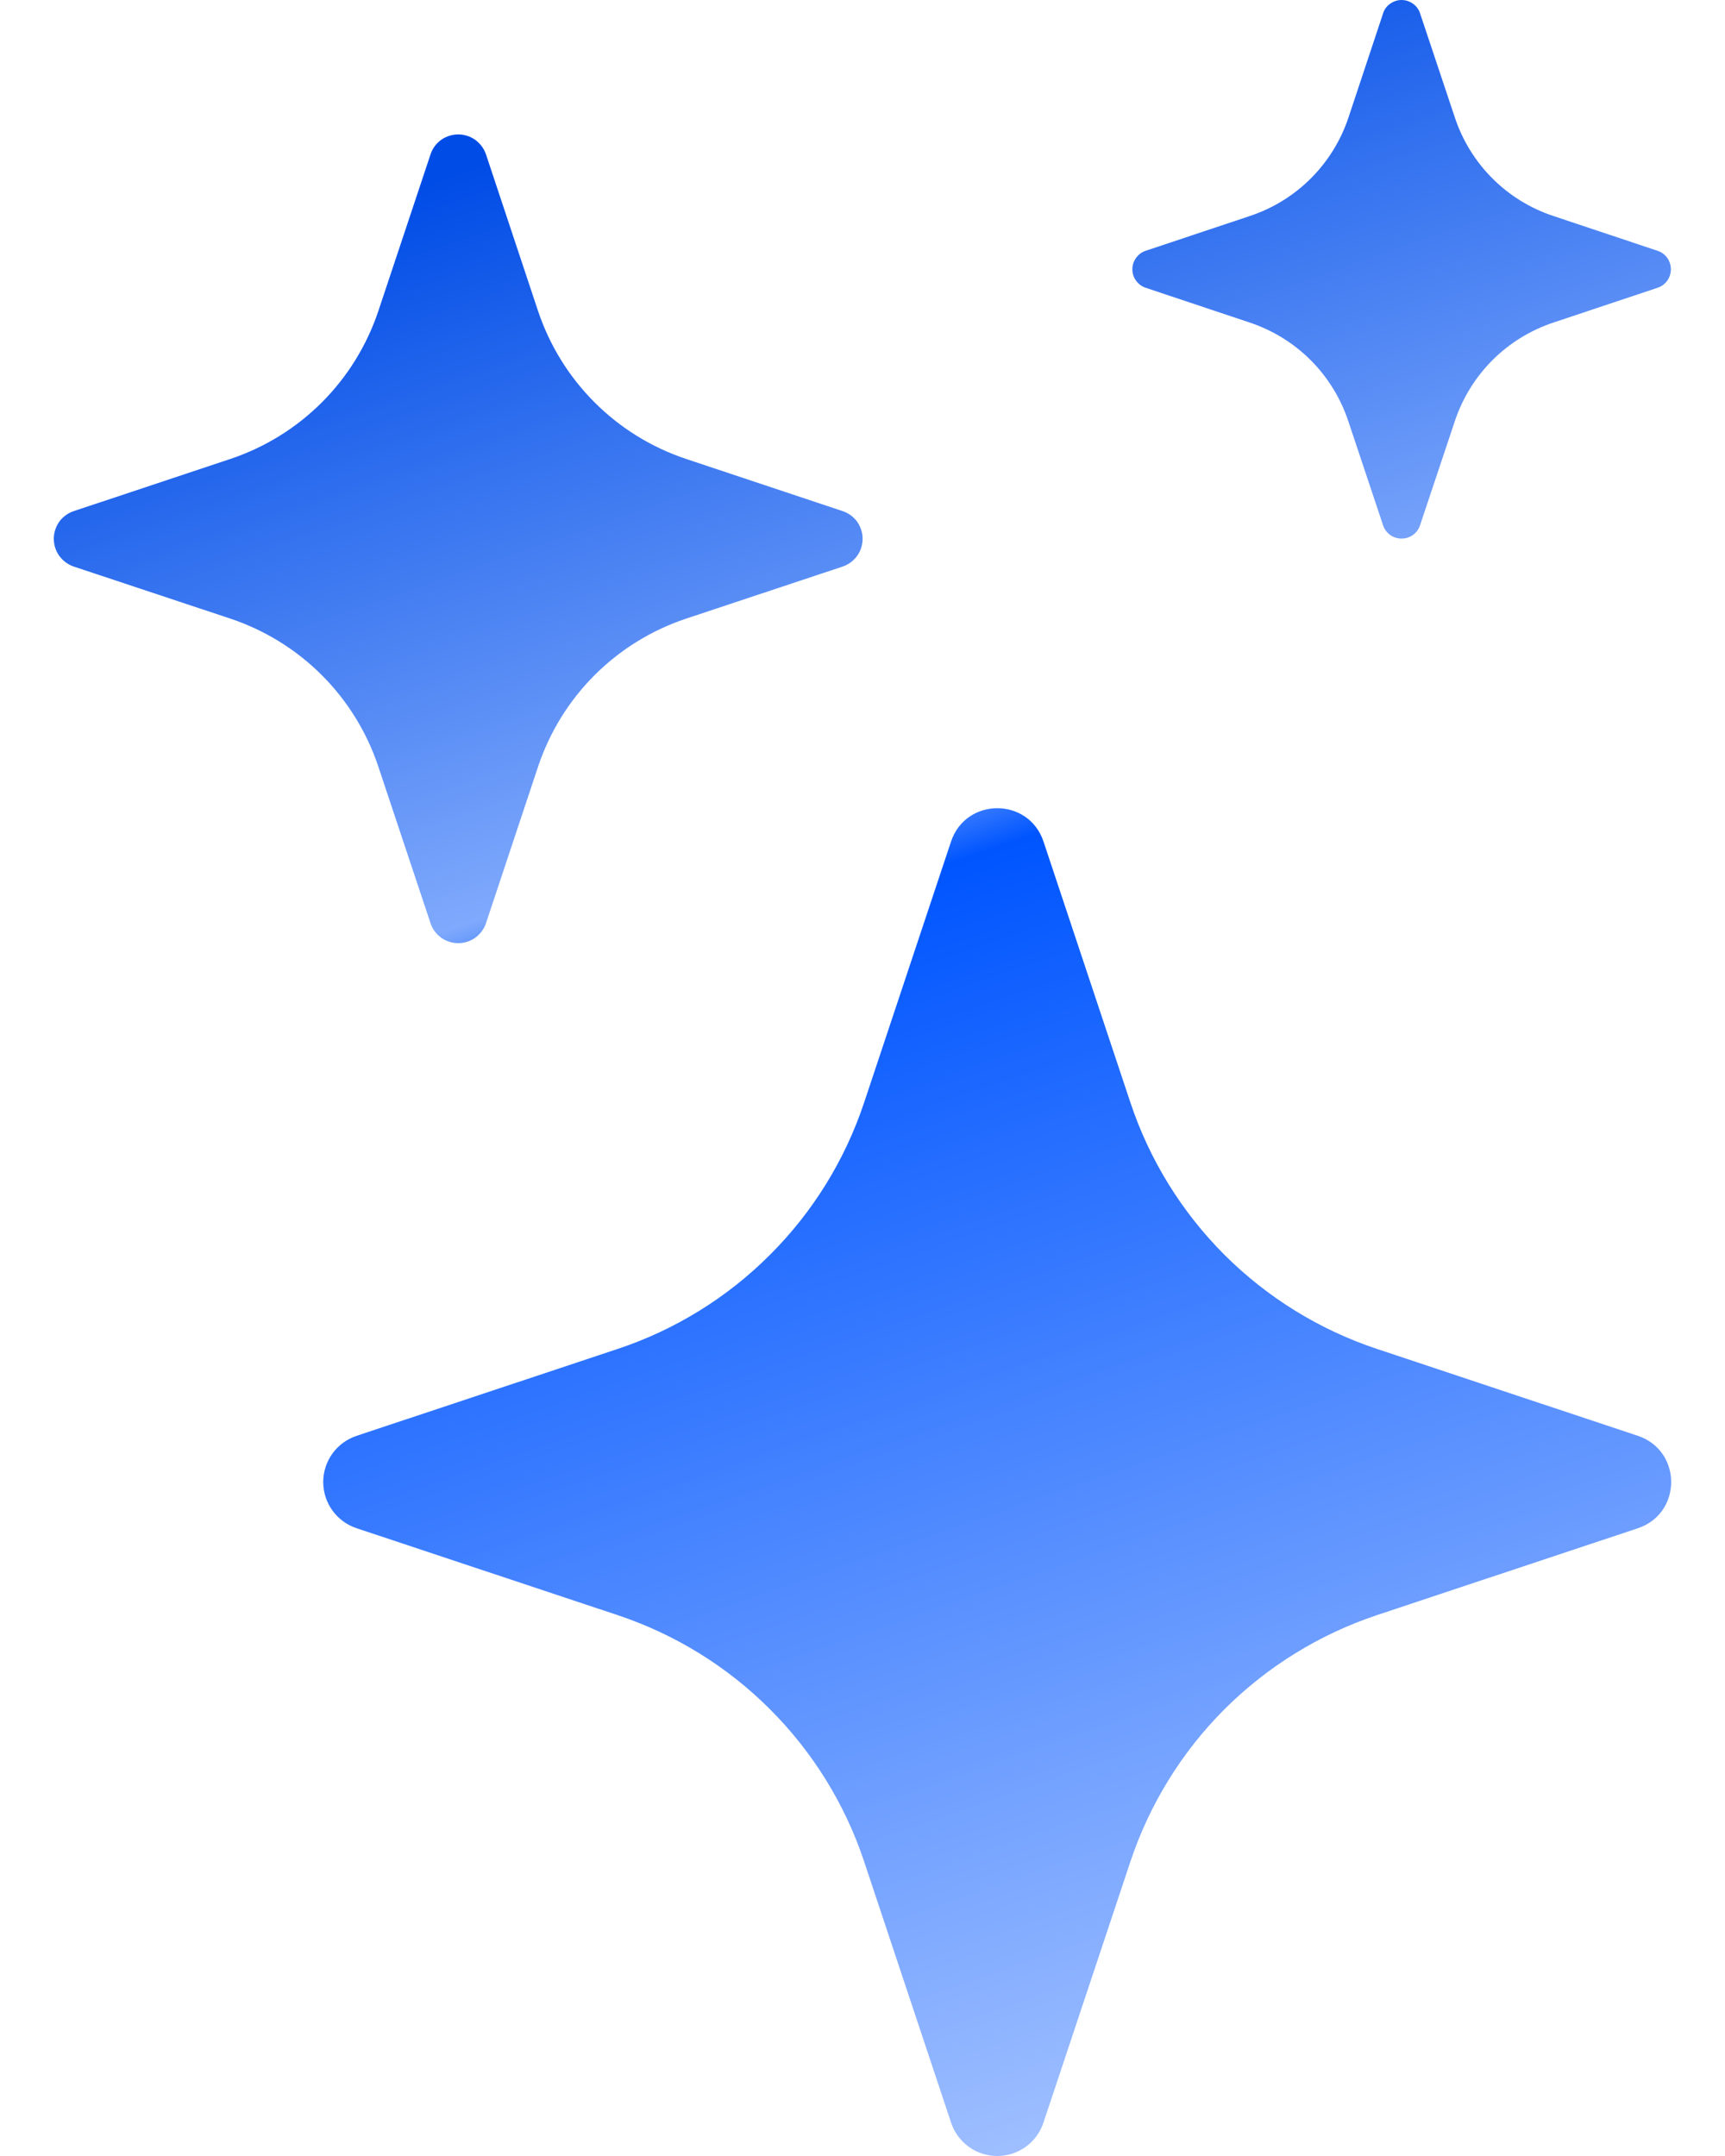 <svg width="16" height="20" viewBox="0 0 16 20" fill="none" xmlns="http://www.w3.org/2000/svg">
<path id="Vector" d="M8.821 7.807C8.959 7.394 9.541 7.394 9.679 7.807L10.485 10.228C10.662 10.76 10.961 11.244 11.358 11.641C11.755 12.037 12.239 12.336 12.771 12.513L15.191 13.319C15.604 13.457 15.604 14.039 15.191 14.177L12.77 14.983C12.238 15.161 11.754 15.46 11.357 15.856C10.961 16.253 10.662 16.737 10.485 17.269L9.679 19.689C9.649 19.78 9.592 19.858 9.515 19.914C9.438 19.97 9.345 20 9.25 20C9.155 20 9.062 19.97 8.985 19.914C8.908 19.858 8.851 19.78 8.821 19.689L8.015 17.268C7.838 16.736 7.539 16.253 7.142 15.856C6.746 15.459 6.262 15.161 5.73 14.983L3.309 14.177C3.218 14.147 3.14 14.09 3.084 14.013C3.028 13.936 2.998 13.843 2.998 13.748C2.998 13.653 3.028 13.56 3.084 13.483C3.14 13.406 3.218 13.349 3.309 13.319L5.73 12.513C6.262 12.336 6.746 12.037 7.142 11.64C7.539 11.244 7.838 10.76 8.015 10.228L8.821 7.807ZM3.993 1.433C4.01 1.379 4.045 1.332 4.091 1.298C4.137 1.265 4.193 1.247 4.25 1.247C4.307 1.247 4.363 1.265 4.409 1.298C4.455 1.332 4.49 1.379 4.508 1.433L4.991 2.886C5.208 3.533 5.715 4.041 6.363 4.257L7.815 4.741C7.869 4.759 7.916 4.793 7.95 4.839C7.983 4.886 8.001 4.941 8.001 4.998C8.001 5.055 7.983 5.111 7.95 5.157C7.916 5.203 7.869 5.238 7.815 5.256L6.363 5.739C6.043 5.846 5.753 6.025 5.515 6.263C5.277 6.501 5.098 6.791 4.991 7.111L4.508 8.563C4.49 8.617 4.455 8.664 4.409 8.698C4.363 8.731 4.307 8.749 4.25 8.749C4.193 8.749 4.137 8.731 4.091 8.698C4.045 8.664 4.01 8.617 3.993 8.563L3.509 7.111C3.402 6.791 3.223 6.501 2.985 6.263C2.747 6.025 2.457 5.846 2.138 5.739L0.685 5.256C0.631 5.238 0.584 5.203 0.55 5.157C0.517 5.111 0.499 5.055 0.499 4.998C0.499 4.941 0.517 4.886 0.55 4.839C0.584 4.793 0.631 4.759 0.685 4.741L2.138 4.257C2.457 4.15 2.747 3.971 2.985 3.733C3.223 3.495 3.402 3.205 3.509 2.886L3.993 1.433ZM12.829 0.122C12.841 0.086 12.864 0.055 12.895 0.034C12.926 0.012 12.962 0 13 0C13.038 0 13.074 0.012 13.105 0.034C13.136 0.055 13.159 0.086 13.171 0.122L13.494 1.089C13.637 1.522 13.976 1.861 14.409 2.004L15.376 2.327C15.412 2.339 15.443 2.362 15.465 2.393C15.486 2.424 15.498 2.46 15.498 2.498C15.498 2.536 15.486 2.573 15.465 2.603C15.443 2.634 15.412 2.657 15.376 2.669L14.409 2.992C14.196 3.063 14.002 3.182 13.843 3.341C13.684 3.5 13.565 3.694 13.494 3.907L13.171 4.874C13.159 4.91 13.136 4.941 13.105 4.963C13.074 4.985 13.038 4.996 13 4.996C12.962 4.996 12.926 4.985 12.895 4.963C12.864 4.941 12.841 4.91 12.829 4.874L12.506 3.907C12.435 3.694 12.316 3.5 12.157 3.341C11.998 3.182 11.804 3.063 11.591 2.992L10.625 2.669C10.589 2.657 10.559 2.634 10.537 2.603C10.515 2.573 10.503 2.536 10.503 2.498C10.503 2.46 10.515 2.424 10.537 2.393C10.559 2.362 10.589 2.339 10.625 2.327L11.592 2.004C12.025 1.861 12.364 1.522 12.508 1.089L12.829 0.123V0.122Z" fill="url(#paint0_linear_3687_24098)"/>
<defs>
<linearGradient id="paint0_linear_3687_24098" x1="2.905" y1="2.069" x2="9.701" y2="21.716" gradientUnits="userSpaceOnUse">
<stop stop-color="#004CE6"/>
<stop offset="0.318" stop-color="#7FA9FC"/>
<stop offset="0.363" stop-color="#0055FF"/>
<stop offset="0.939" stop-color="#A5C3FF"/>
</linearGradient>
</defs>
</svg>
